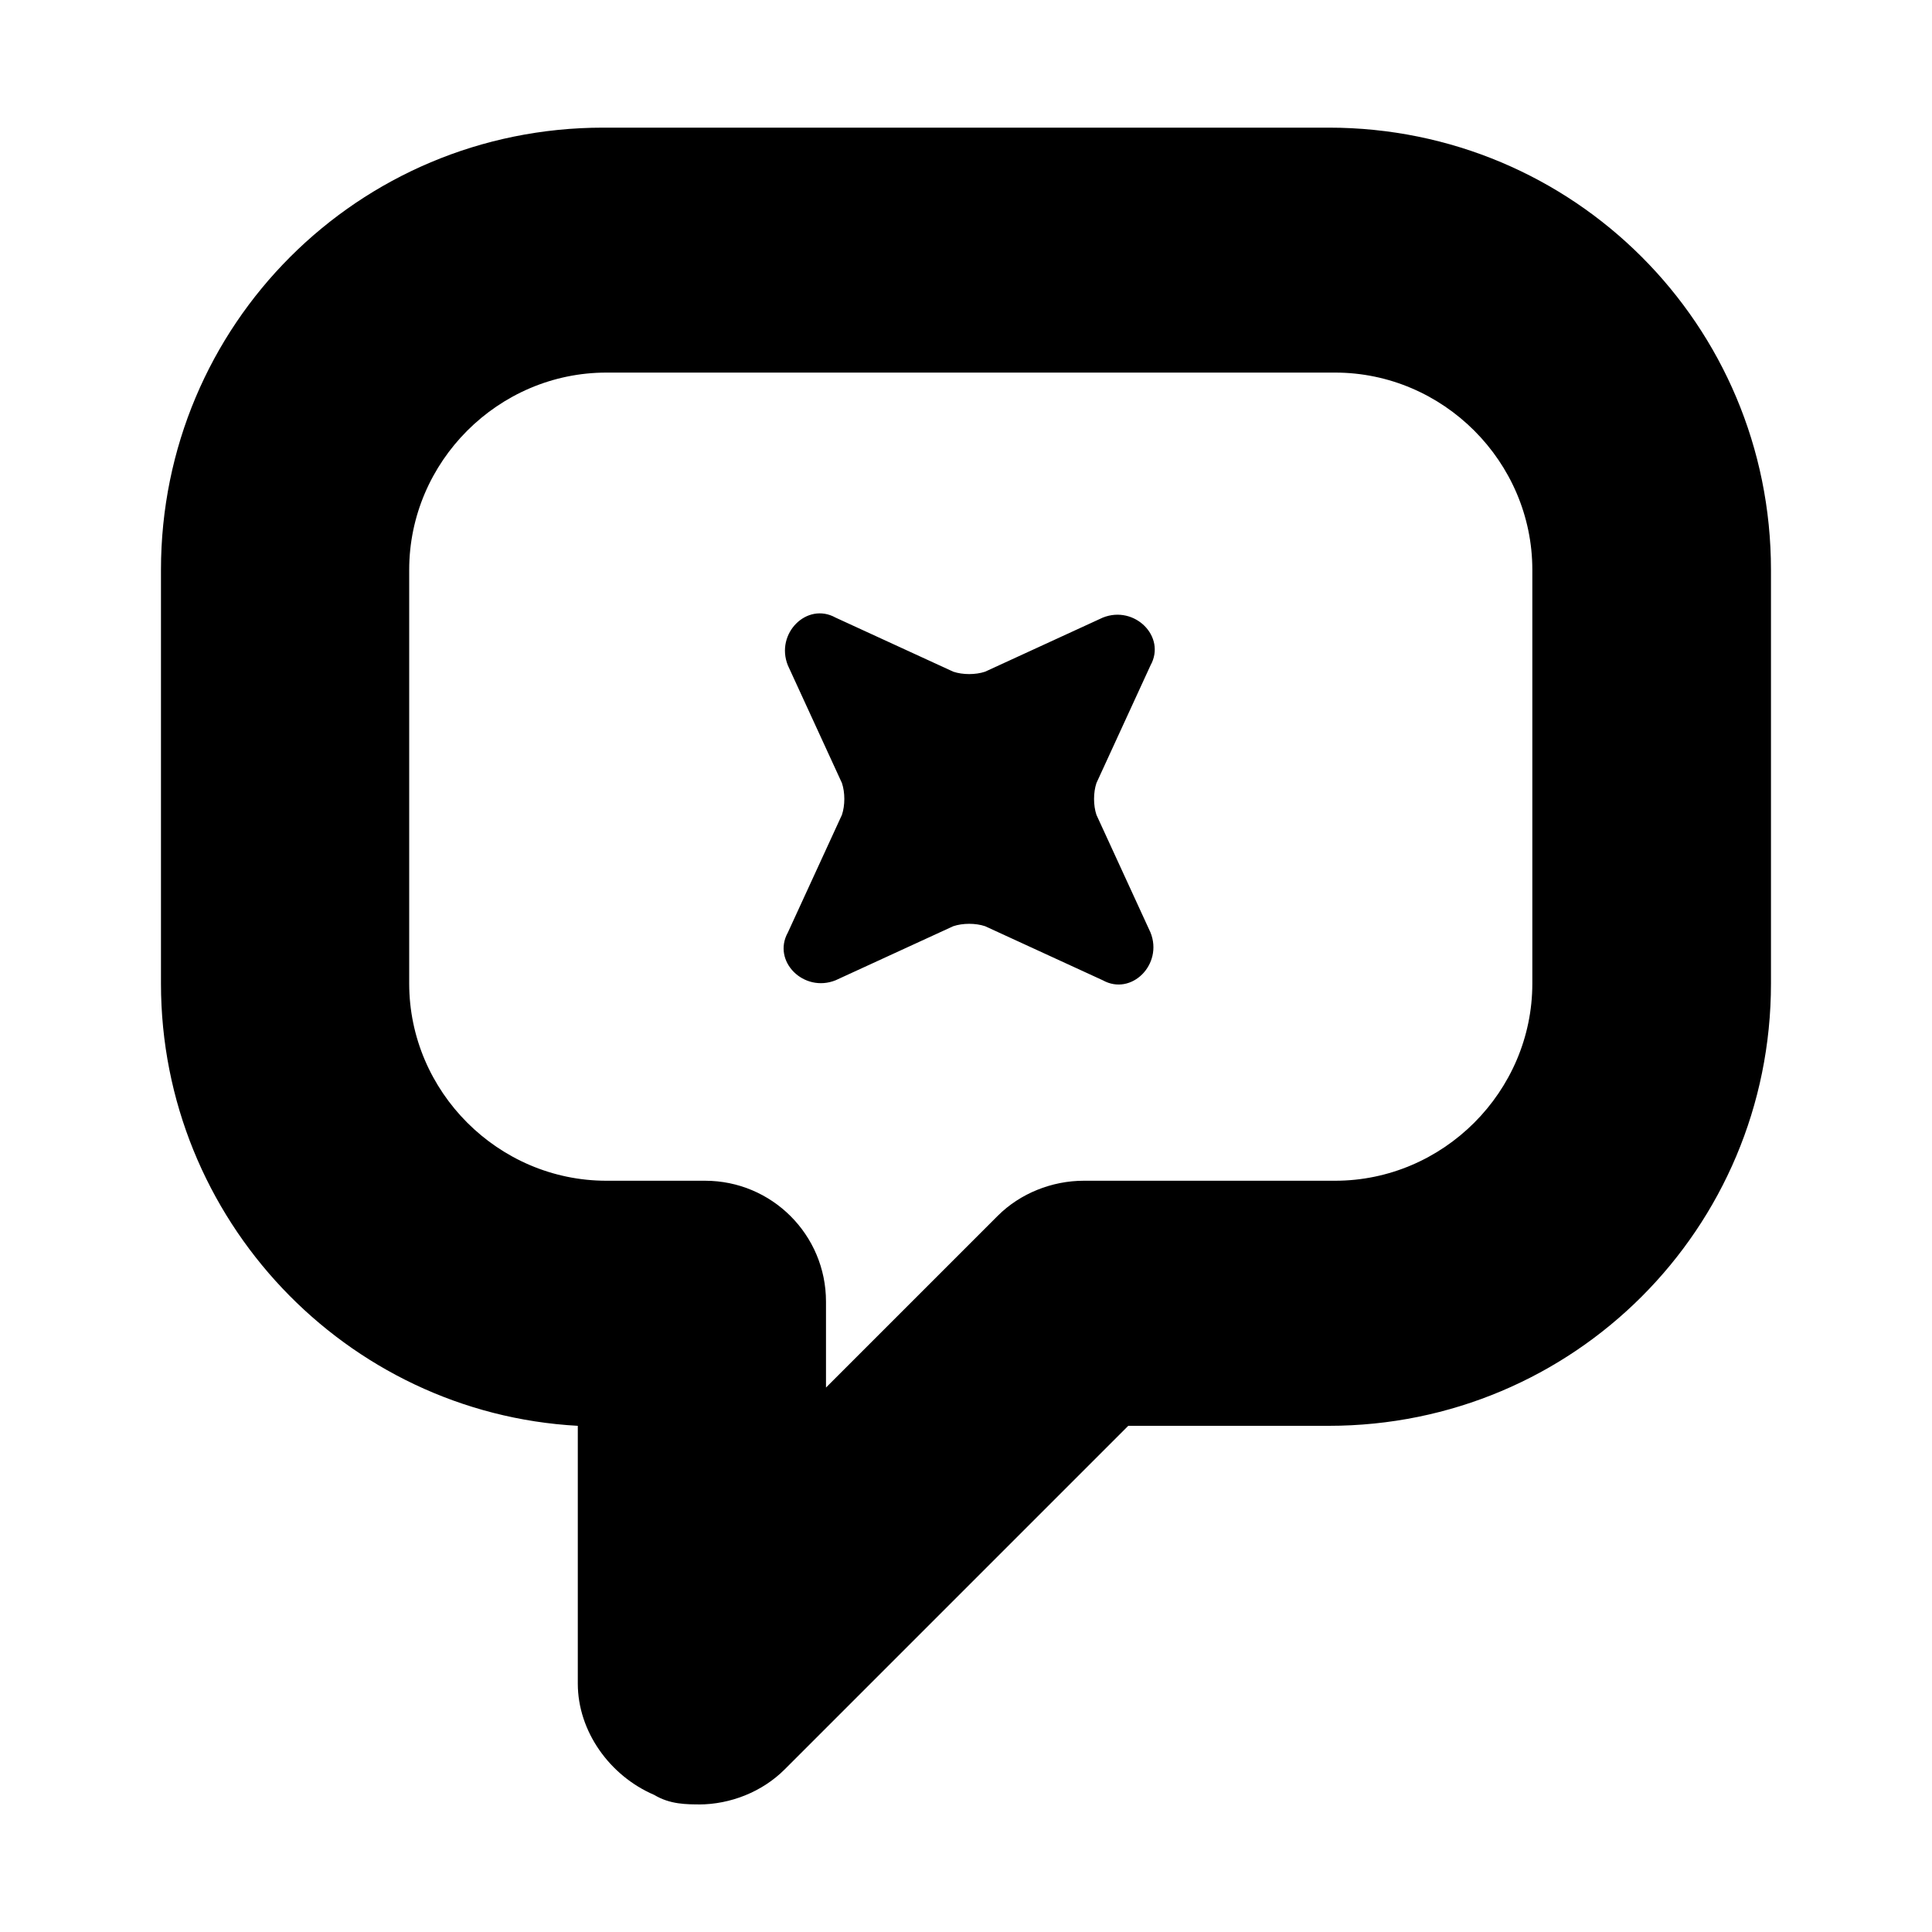 <?xml version="1.0" encoding="UTF-8"?>
<svg id="Layer_1" xmlns="http://www.w3.org/2000/svg" version="1.1" viewBox="0 0 60 60">
  <!-- Generator: Adobe Illustrator 29.2.1, SVG Export Plug-In . SVG Version: 2.1.0 Build 116)  -->
  <path d="M21.798,56.038c-.494,0-.988,0-1.482-.296-1.383-.593-2.372-1.976-2.372-3.458v-8.004c-7.213-.395-12.945-6.423-12.945-13.735v-12.846c0-7.609,6.126-13.735,13.735-13.735h22.53c7.609,0,13.735,6.126,13.735,13.735v12.846c0,7.609-6.126,13.735-13.735,13.735h-6.225l-10.672,10.672c-.692.692-1.68,1.087-2.668,1.087h.099ZM18.834,11.571c-3.36,0-6.126,2.767-6.126,6.126v12.846c0,3.36,2.767,6.126,6.126,6.126h3.063c2.075,0,3.755,1.68,3.755,3.755v2.668l5.336-5.336c.692-.692,1.68-1.087,2.668-1.087h7.806c3.36,0,6.126-2.767,6.126-6.126v-12.846c0-3.36-2.767-6.126-6.126-6.126h-22.53l-.099 0Z"/>
  <path d="M30.593,20.86l3.656-1.68c.988-.395,1.976.593,1.482,1.482l-1.68,3.656c-.099.296-.099.692,0,.988l1.68,3.656c.395.988-.593,1.976-1.482,1.482l-3.656-1.68c-.296-.099-.692-.099-.988,0l-3.656,1.68c-.988.395-1.976-.593-1.482-1.482l1.68-3.656c.099-.296.099-.692,0-.988l-1.68-3.656c-.395-.988.593-1.976,1.482-1.482l3.656,1.68c.296.099.692.099.988,0Z"/>
</svg>